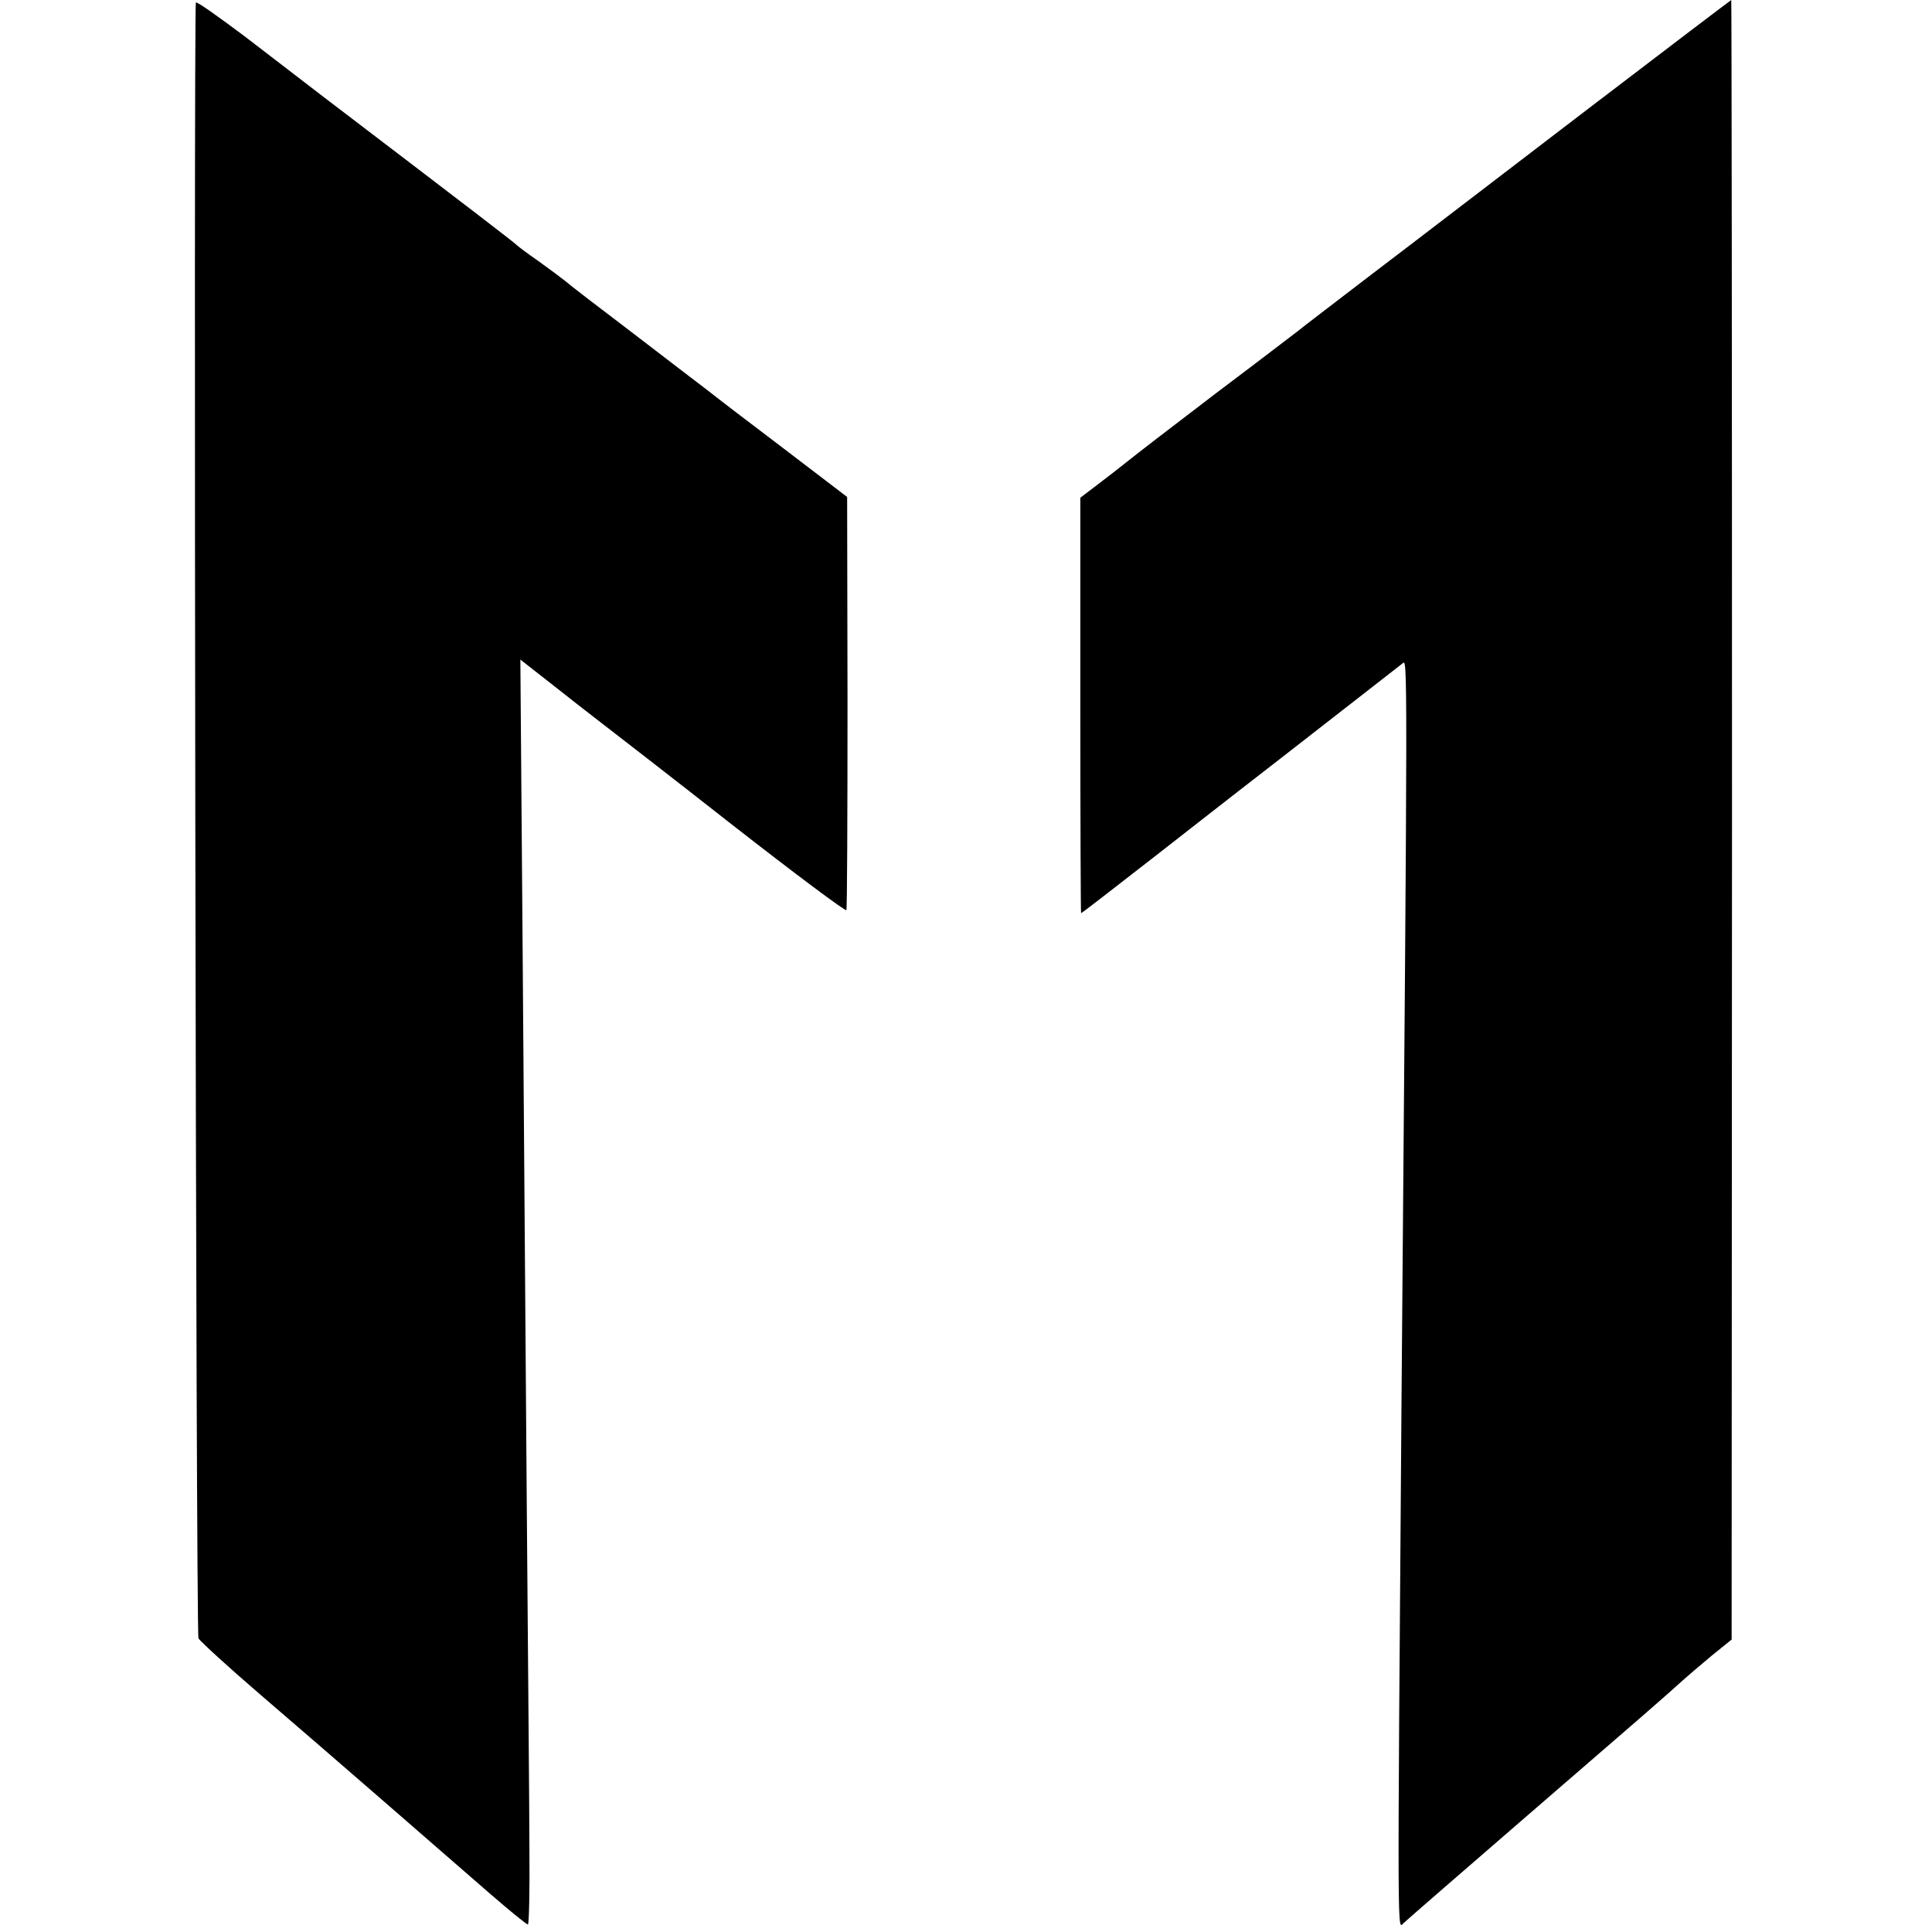 <?xml version="1.0" standalone="no"?>
<!DOCTYPE svg PUBLIC "-//W3C//DTD SVG 20010904//EN"
 "http://www.w3.org/TR/2001/REC-SVG-20010904/DTD/svg10.dtd">
<svg version="1.0" xmlns="http://www.w3.org/2000/svg"
 width="512pt" height="512pt" viewBox="0 0 512 512"
 preserveAspectRatio="xMidYMid meet">
<g transform="translate(0,512) scale(0.1,-0.1)"
fill="#000000" stroke="none">
<path d="M519 5113 c-6 -64 0 -4323 7 -4335 5 -8 79 -76 164 -149 162 -139
444 -384 608 -527 52 -45 97 -82 101 -82 3 0 5 89 4 197 0 109 -4 520 -7 913
-3 393 -8 1059 -11 1478 l-6 764 78 -61 c43 -34 103 -81 133 -104 30 -23 189
-146 352 -274 164 -128 299 -229 301 -225 2 4 3 252 3 551 l-1 544 -169 129
c-94 71 -184 140 -200 153 -17 13 -105 80 -196 150 -91 69 -173 132 -183 141
-10 8 -42 32 -70 52 -29 20 -54 39 -57 42 -4 5 -116 91 -515 395 -44 34 -137
105 -207 159 -71 53 -128 94 -129 89z"/>
<path d="M4200 4825 c-212 -162 -466 -357 -565 -432 -99 -76 -187 -143 -195
-150 -8 -6 -107 -82 -220 -167 -113 -86 -218 -167 -235 -181 -16 -13 -51 -40
-76 -59 l-46 -35 0 -550 c0 -303 1 -551 2 -551 2 0 92 70 200 154 17 13 167
131 335 261 168 131 311 242 317 247 13 11 14 47 -3 -1972 -11 -1459 -11
-1381 6 -1366 64 57 578 501 624 541 32 28 77 67 100 88 22 20 64 56 93 80
l52 42 1 2173 c0 1194 -1 2172 -2 2172 -2 -1 -176 -133 -388 -295z"/>
</g>
</svg>
